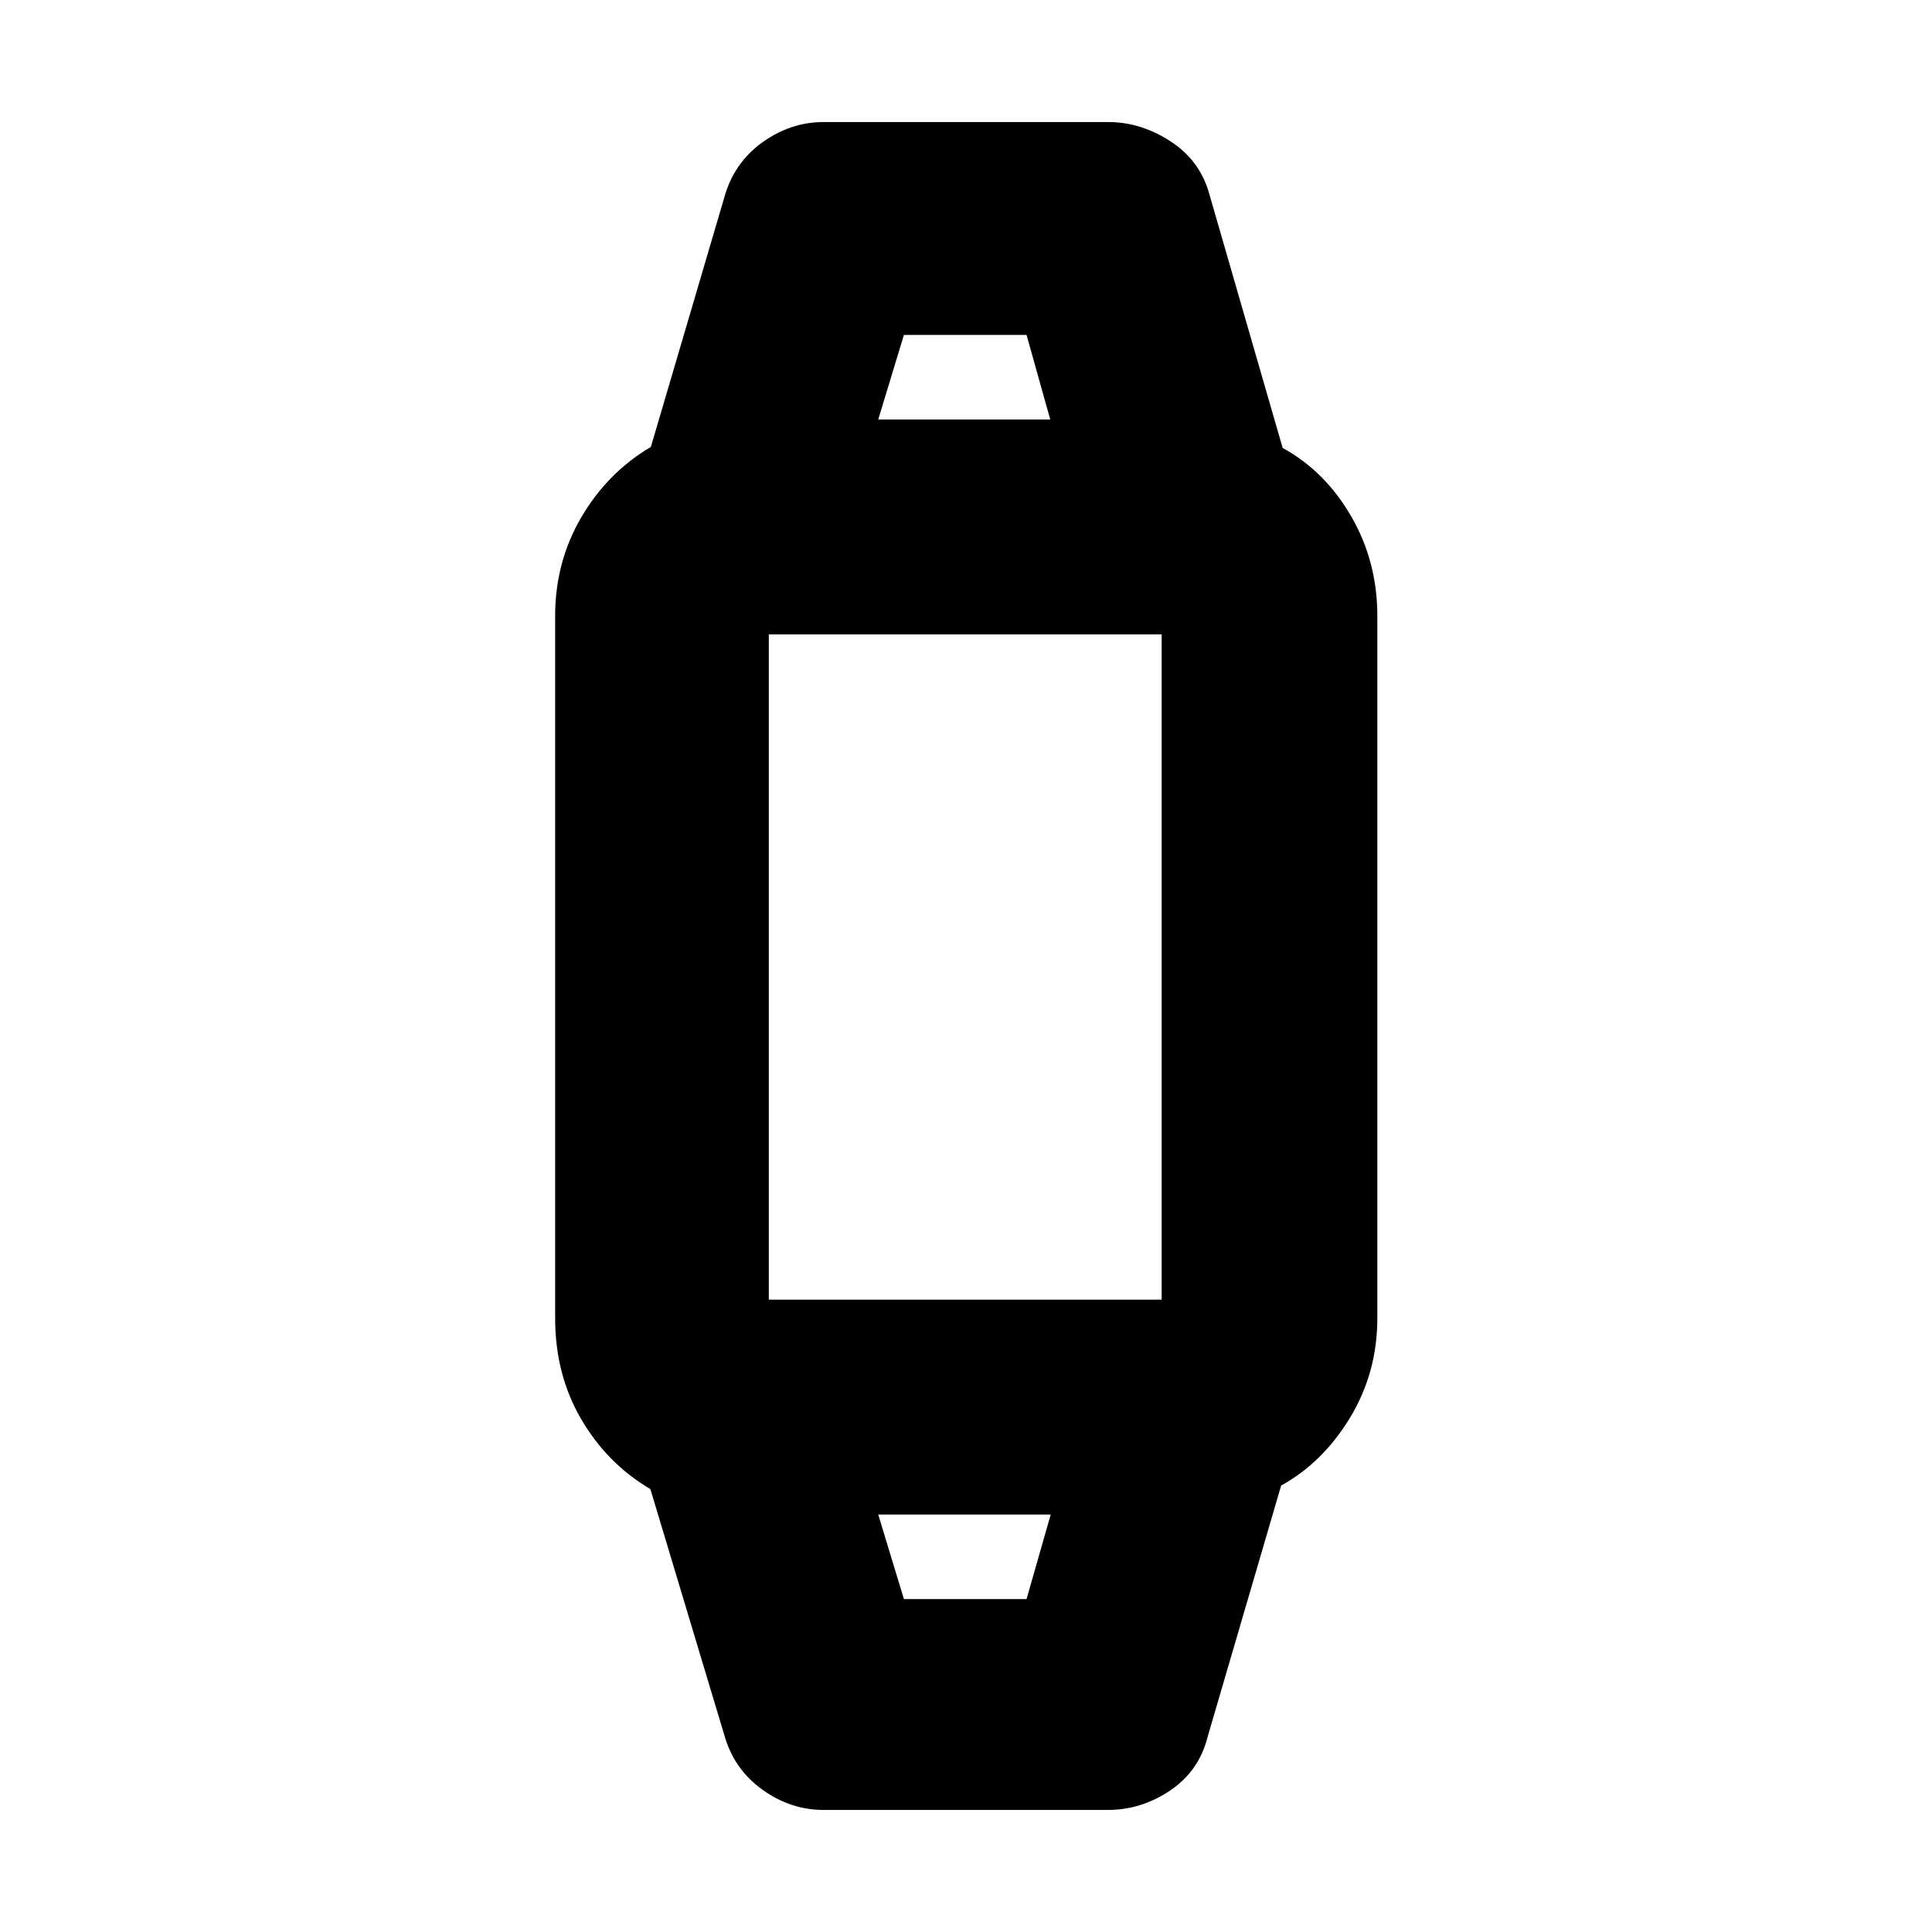 <svg xmlns="http://www.w3.org/2000/svg" height="20" viewBox="0 -960 960 960" width="20"><path d="M409.2-60.65q-16.41 0-30.52-10.18-14.11-10.19-18.83-27.21l-36.68-122.03q-21.52-12.71-34.42-34.83-12.9-22.12-12.9-50.12v-348.96q0-26.82 13.02-49.03t34.54-34.92l36.44-123.79q4.72-17.26 18.83-27.45 14.11-10.18 30.52-10.18h141.6q16.2 0 31.04 9.72 14.83 9.72 19.31 26.91l36.2 125.31q21 11.48 34.02 33.92 13.02 22.45 13.02 49.51v348.96q0 27.06-13.52 49.39-13.52 22.33-34.28 33.8L600.15-97.28q-4.24 17.19-18.62 26.91-14.38 9.72-31.14 9.72H409.2Zm39.95-104.78h60.94l12-42h-85.7l12.76 42ZM374.2-314.22h210.86q-3.69 0-5.77 2.23-2.07 2.22-2.07 5.36v-345.74q0 3.14 2.22 5.36 2.23 2.23 5.6 2.23H374.18q3.69 0 5.77-2.23 2.07-2.22 2.07-5.36v345.74q0-3.14-2.22-5.36-2.23-2.23-5.6-2.23Zm62.19-437.35h85.46l-11.76-42h-60.94l-12.76 42Zm42.85 544.14Zm0-544.14Z"/></svg>